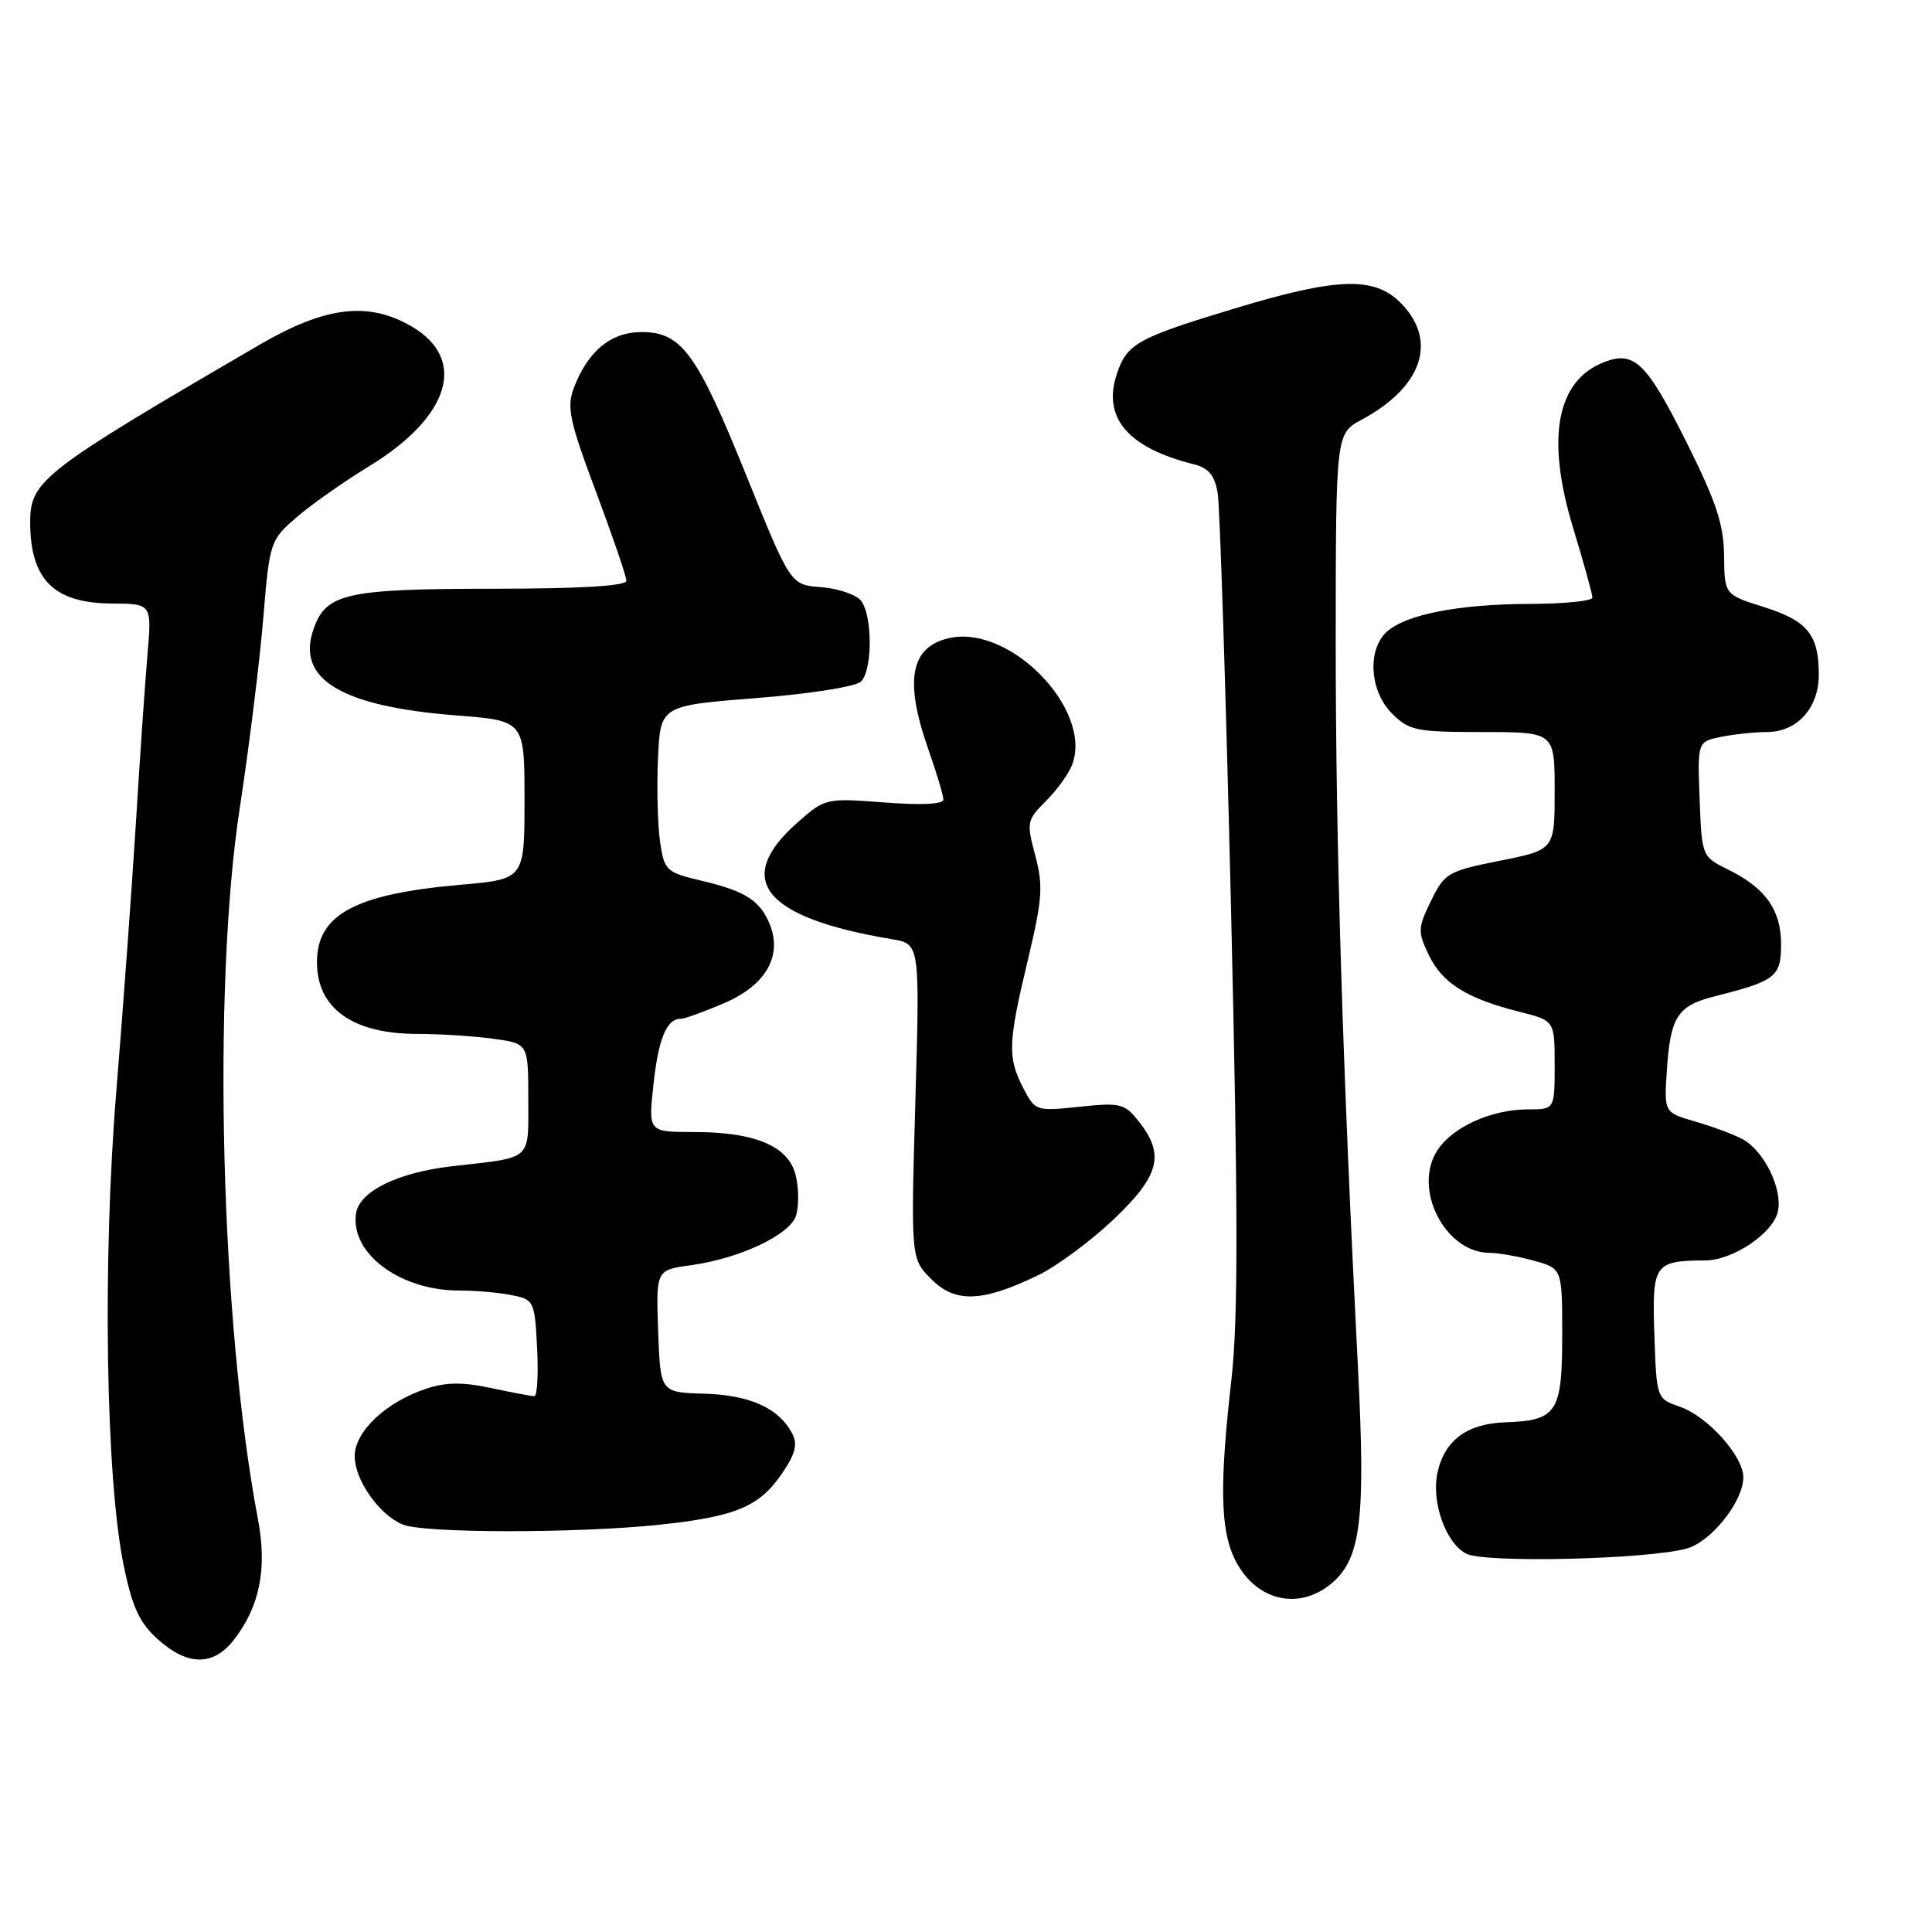 <?xml version="1.0" encoding="UTF-8" standalone="no"?>
<!DOCTYPE svg PUBLIC "-//W3C//DTD SVG 1.1//EN" "http://www.w3.org/Graphics/SVG/1.1/DTD/svg11.dtd" >
<svg xmlns="http://www.w3.org/2000/svg" xmlns:xlink="http://www.w3.org/1999/xlink" version="1.1" viewBox="0 0 256 256">
 <g >
 <path fill="currentColor"
d=" M 30.93 217.36 C 34.41 212.94 35.43 207.89 34.18 201.31 C 29.23 175.16 28.10 130.96 31.78 107.00 C 33.00 99.03 34.39 87.80 34.87 82.07 C 35.72 71.79 35.79 71.58 39.27 68.57 C 41.21 66.88 45.55 63.83 48.89 61.79 C 59.67 55.22 61.98 47.57 54.50 43.23 C 48.76 39.91 43.11 40.60 34.38 45.69 C 5.68 62.40 4.00 63.70 4.00 69.16 C 4.00 76.80 7.13 79.92 14.81 79.97 C 20.12 80.00 20.12 80.00 19.54 86.75 C 19.22 90.46 18.53 100.47 18.01 109.00 C 17.48 117.53 16.32 133.50 15.42 144.50 C 13.56 167.19 14.01 195.87 16.40 207.49 C 17.55 213.03 18.49 215.04 20.94 217.24 C 24.85 220.74 28.24 220.78 30.93 217.36 Z  M 176.54 209.72 C 180.32 206.47 180.95 201.23 179.95 181.52 C 177.90 141.47 176.99 111.72 176.99 85.48 C 177.00 57.45 177.00 57.45 180.45 55.60 C 188.52 51.25 190.55 45.10 185.57 40.11 C 182.06 36.60 177.15 36.77 163.61 40.87 C 150.65 44.79 149.31 45.54 147.97 49.60 C 146.07 55.36 149.47 59.34 158.15 61.51 C 160.15 62.00 160.94 62.96 161.35 65.33 C 161.64 67.08 162.44 91.90 163.12 120.50 C 164.06 160.45 164.07 174.88 163.17 182.79 C 161.60 196.58 161.70 202.56 163.55 206.47 C 166.22 212.09 172.08 213.56 176.54 209.72 Z  M 223.50 205.19 C 226.75 204.29 231.00 198.94 231.00 195.75 C 231.00 192.94 226.28 187.69 222.62 186.41 C 219.50 185.33 219.50 185.33 219.21 176.79 C 218.90 167.46 219.18 167.06 226.00 167.01 C 229.58 166.99 234.84 163.48 235.55 160.64 C 236.30 157.69 233.79 152.49 230.87 150.93 C 229.72 150.31 226.91 149.27 224.63 148.61 C 220.50 147.41 220.50 147.41 220.86 141.95 C 221.33 134.70 222.25 133.26 227.27 132.00 C 235.29 129.98 236.00 129.42 236.00 125.13 C 236.00 120.57 233.96 117.68 229.00 115.23 C 225.51 113.50 225.50 113.49 225.21 105.88 C 224.92 98.27 224.92 98.27 228.09 97.63 C 229.83 97.28 232.54 97.00 234.12 97.00 C 238.11 97.00 241.00 93.82 241.00 89.43 C 241.00 84.10 239.52 82.27 233.74 80.44 C 228.50 78.79 228.50 78.79 228.45 73.63 C 228.41 69.51 227.41 66.49 223.50 58.66 C 218.21 48.08 216.57 46.45 212.62 47.96 C 206.26 50.37 204.81 57.99 208.44 69.93 C 209.85 74.56 211.00 78.72 211.00 79.18 C 211.00 79.63 207.29 80.01 202.75 80.02 C 193.29 80.05 186.31 81.41 183.76 83.71 C 181.14 86.09 181.48 91.58 184.45 94.55 C 186.72 96.81 187.65 97.00 196.45 97.00 C 206.00 97.00 206.00 97.00 206.00 104.80 C 206.00 112.60 206.00 112.60 198.75 114.05 C 191.85 115.43 191.41 115.69 189.62 119.36 C 187.86 122.96 187.84 123.44 189.33 126.56 C 191.10 130.27 194.36 132.31 201.35 134.07 C 206.00 135.24 206.00 135.24 206.00 141.12 C 206.00 147.00 206.00 147.00 202.47 147.00 C 197.63 147.00 192.49 149.32 190.47 152.41 C 187.14 157.49 191.46 165.99 197.38 166.01 C 198.55 166.01 201.19 166.48 203.25 167.05 C 207.00 168.09 207.00 168.09 207.00 176.92 C 207.00 187.15 206.30 188.23 199.51 188.46 C 194.41 188.63 191.42 190.83 190.48 195.10 C 189.62 198.99 191.56 204.46 194.28 205.87 C 196.73 207.14 218.26 206.63 223.50 205.19 Z  M 87.23 202.05 C 97.55 200.96 100.64 199.66 103.69 195.14 C 105.43 192.56 105.72 191.34 104.94 189.89 C 103.16 186.56 99.33 184.84 93.30 184.67 C 87.50 184.50 87.50 184.50 87.21 176.39 C 86.92 168.28 86.92 168.28 91.55 167.65 C 98.01 166.76 104.67 163.62 105.48 161.08 C 105.85 159.91 105.85 157.57 105.47 155.88 C 104.61 151.93 100.19 150.00 91.98 150.00 C 85.90 150.00 85.90 150.00 86.58 143.75 C 87.25 137.61 88.32 135.00 90.19 135.00 C 90.71 135.00 93.32 134.06 96.00 132.90 C 101.38 130.59 103.63 126.79 102.07 122.67 C 100.82 119.40 98.88 118.11 93.15 116.75 C 88.23 115.58 88.03 115.40 87.46 111.52 C 87.14 109.31 87.01 104.35 87.19 100.50 C 87.50 93.50 87.50 93.50 100.20 92.50 C 107.33 91.94 113.42 90.98 114.09 90.31 C 115.64 88.76 115.62 81.45 114.06 79.57 C 113.39 78.77 111.02 77.97 108.80 77.80 C 104.75 77.50 104.75 77.50 98.95 63.15 C 92.33 46.75 90.32 44.00 85.00 44.00 C 80.94 44.00 77.88 46.53 76.03 51.42 C 75.07 53.96 75.46 55.79 78.96 65.13 C 81.18 71.06 83.00 76.38 83.00 76.95 C 83.00 77.64 76.92 78.01 65.25 78.01 C 45.84 78.03 43.21 78.62 41.55 83.34 C 39.21 89.99 45.17 93.60 60.50 94.80 C 69.50 95.50 69.50 95.50 69.50 106.00 C 69.50 116.50 69.50 116.50 61.00 117.24 C 47.04 118.46 42.00 121.18 42.00 127.50 C 42.00 133.62 46.74 137.00 55.31 137.00 C 58.29 137.00 62.81 137.29 65.36 137.64 C 70.00 138.27 70.00 138.27 70.00 145.62 C 70.00 153.90 70.66 153.31 60.00 154.52 C 52.73 155.34 47.59 157.86 47.17 160.81 C 46.42 166.10 53.00 171.00 60.84 171.00 C 62.99 171.00 66.12 171.27 67.79 171.61 C 70.76 172.20 70.85 172.38 71.17 178.61 C 71.35 182.13 71.18 185.00 70.80 185.00 C 70.41 185.00 67.83 184.51 65.06 183.92 C 61.34 183.12 59.09 183.14 56.48 184.01 C 51.15 185.77 47.00 189.68 47.00 192.95 C 47.00 196.12 50.27 200.76 53.39 202.02 C 56.23 203.17 76.42 203.18 87.23 202.05 Z  M 137.59 168.96 C 140.02 167.78 144.49 164.48 147.51 161.62 C 153.63 155.83 154.38 153.02 150.94 148.66 C 149.02 146.21 148.50 146.08 143.04 146.65 C 137.27 147.26 137.17 147.22 135.59 144.18 C 133.49 140.12 133.56 138.21 136.19 127.23 C 138.12 119.13 138.25 117.38 137.18 113.37 C 136.00 108.97 136.06 108.67 138.59 106.14 C 140.05 104.69 141.61 102.53 142.06 101.34 C 144.83 94.08 133.89 82.77 125.82 84.54 C 120.64 85.68 119.79 90.12 123.00 99.26 C 124.10 102.39 125.00 105.40 125.00 105.94 C 125.00 106.57 122.10 106.71 117.19 106.33 C 109.46 105.74 109.33 105.77 105.74 108.93 C 97.06 116.54 101.13 121.60 118.20 124.45 C 121.89 125.07 121.89 125.07 121.29 145.93 C 120.69 166.78 120.69 166.78 123.42 169.51 C 126.60 172.69 130.17 172.55 137.59 168.96 Z "/>
</g>
</svg>